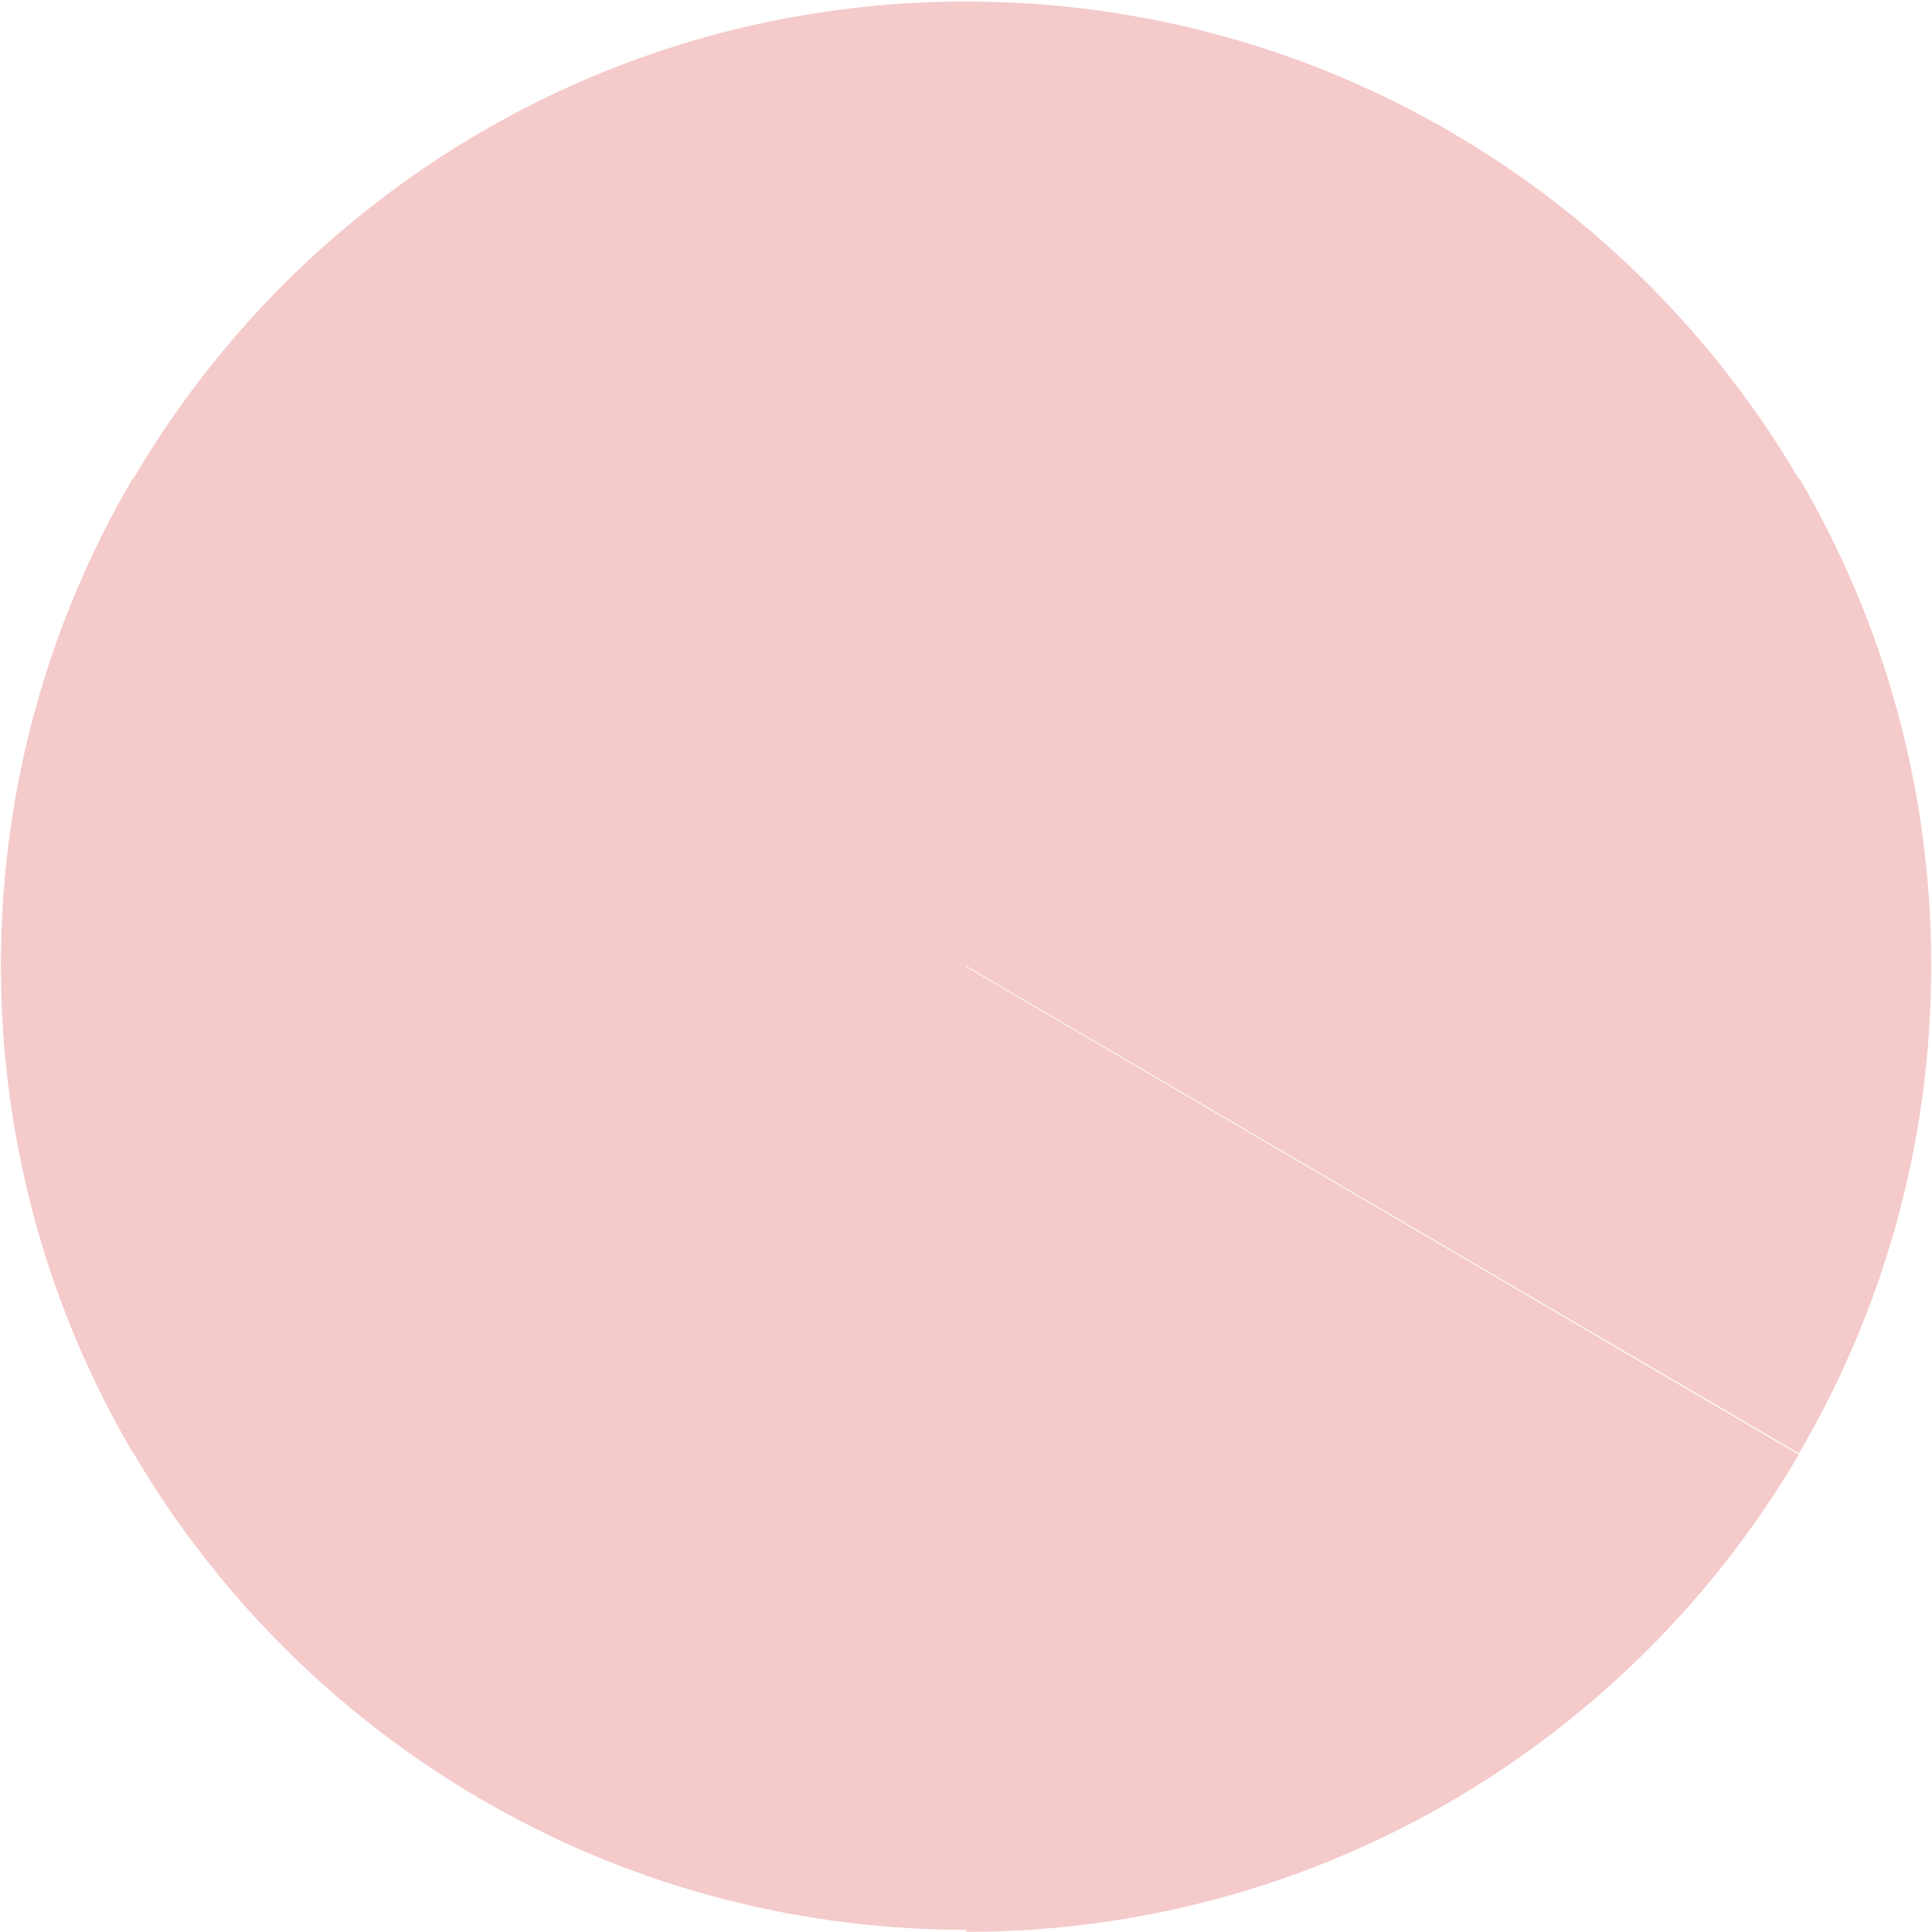 <svg width="1139" height="1139" viewBox="0 0 1139 1139" fill="none" xmlns="http://www.w3.org/2000/svg">
<path d="M569.464 0.905C360.168 0.905 177.279 113.98 78.536 282.379L569.464 569.905V0.905Z" fill="#F5CACA"/>
<path d="M1060.53 856.86C1110.11 772.471 1138.54 674.168 1138.54 569.229C1138.54 464.416 1110.18 366.226 1060.71 281.905L569.536 569.435L1060.53 856.86Z" fill="#F5CACA"/>
<path d="M1060.46 282.379C961.722 113.98 778.832 0.905 569.536 0.905V569.905L1060.46 282.379Z" fill="#F5CACA"/>
<path d="M569.536 1138.91C778.781 1138.91 961.643 1025.89 1060.46 857.534L569.536 569.905V1138.91Z" fill="#F5CACA"/>
<path d="M78.536 856.43C177.371 1024.72 360.257 1137.7 569.531 1137.7V568.905L78.536 856.43Z" fill="#F5CACA"/>
<path d="M78.361 281.905C28.895 366.225 0.536 464.416 0.536 569.229C0.536 674.169 28.964 772.471 78.542 856.86L569.536 569.435L78.361 281.905Z" fill="#F5CACA"/>
</svg>
